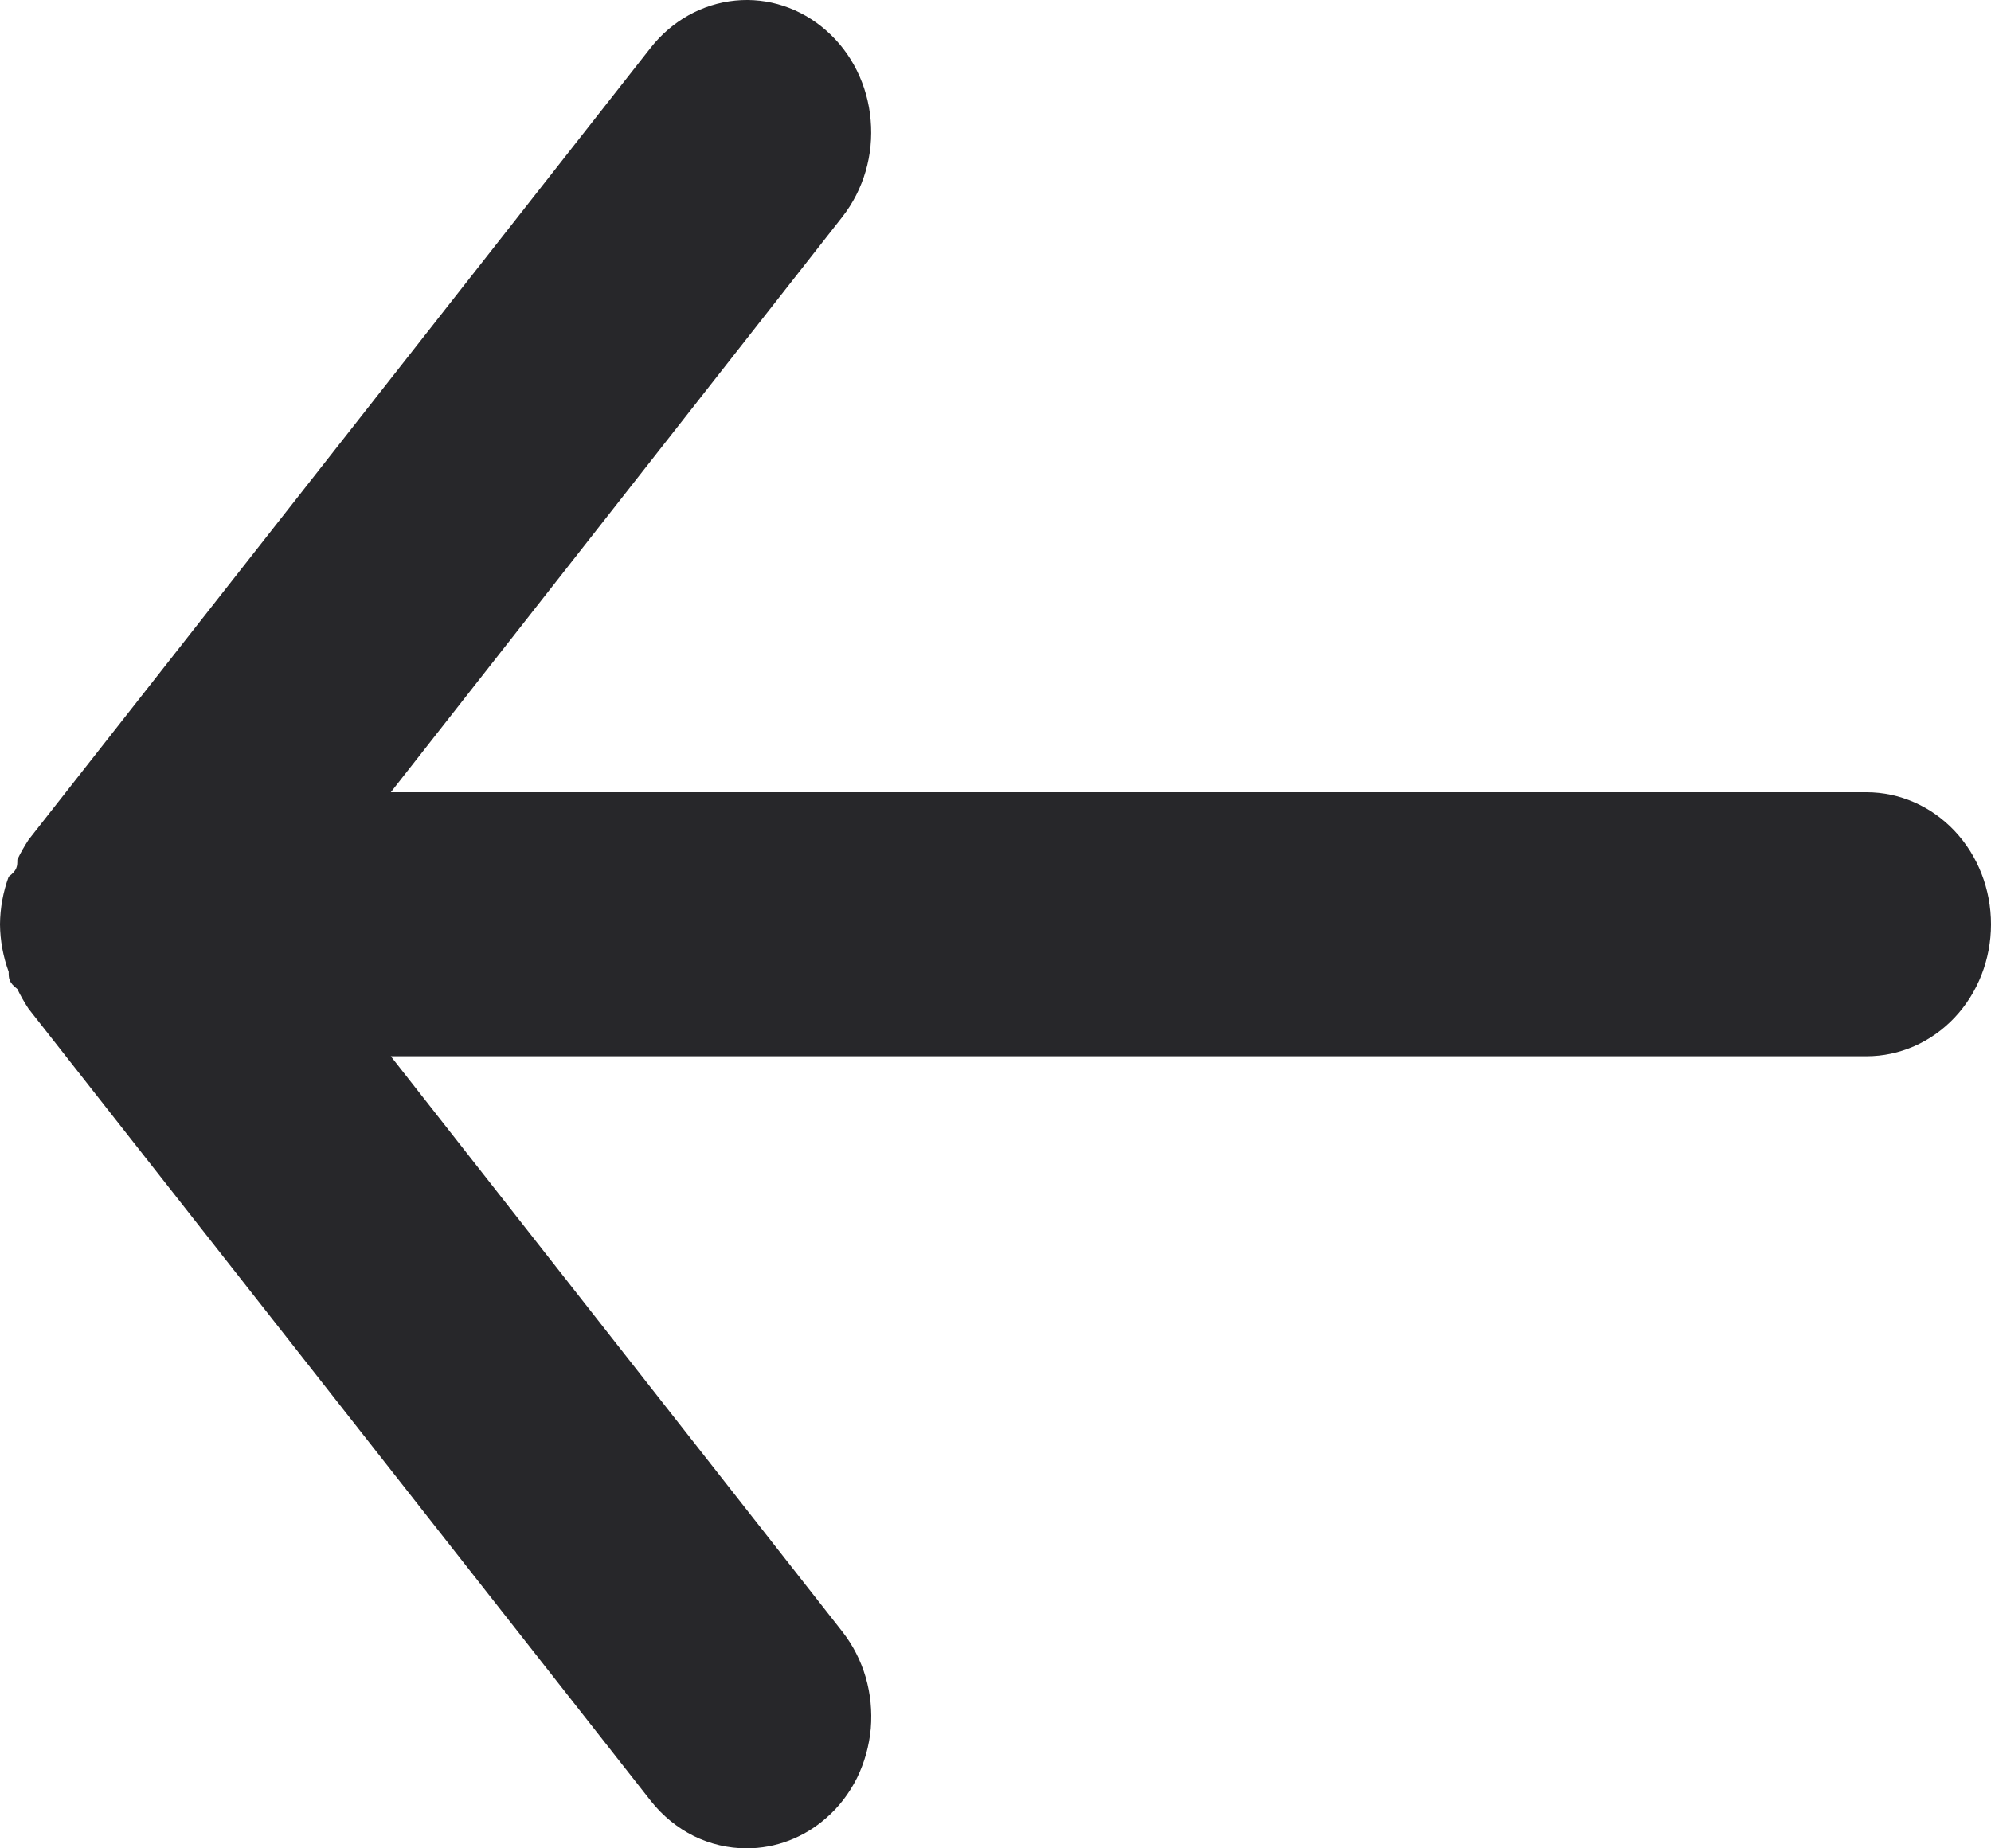 <svg width="14" height="13" viewBox="0 0 14 13" fill="none" xmlns="http://www.w3.org/2000/svg">
<path d="M13.125 5.572H2.748L5.924 1.524C6.072 1.334 6.144 1.09 6.122 0.844C6.101 0.599 5.989 0.372 5.81 0.215C5.631 0.057 5.401 -0.019 5.17 0.004C4.938 0.027 4.725 0.146 4.576 0.335L0.201 5.906C0.172 5.951 0.145 5.997 0.122 6.046C0.122 6.092 0.122 6.12 0.061 6.166C0.022 6.273 0.001 6.386 0 6.501C0.001 6.615 0.022 6.728 0.061 6.835C0.061 6.881 0.061 6.909 0.122 6.956C0.145 7.004 0.172 7.051 0.201 7.095L4.576 12.666C4.659 12.771 4.762 12.855 4.878 12.913C4.994 12.97 5.121 13 5.25 13C5.454 13 5.653 12.925 5.81 12.786C5.899 12.709 5.972 12.613 6.026 12.505C6.079 12.397 6.112 12.278 6.123 12.157C6.133 12.035 6.121 11.913 6.087 11.796C6.053 11.679 5.997 11.571 5.924 11.477L2.748 7.429H13.125C13.357 7.429 13.58 7.331 13.744 7.157C13.908 6.983 14 6.747 14 6.501C14 6.254 13.908 6.018 13.744 5.844C13.58 5.67 13.357 5.572 13.125 5.572Z" fill="#27272A"/>
</svg>

